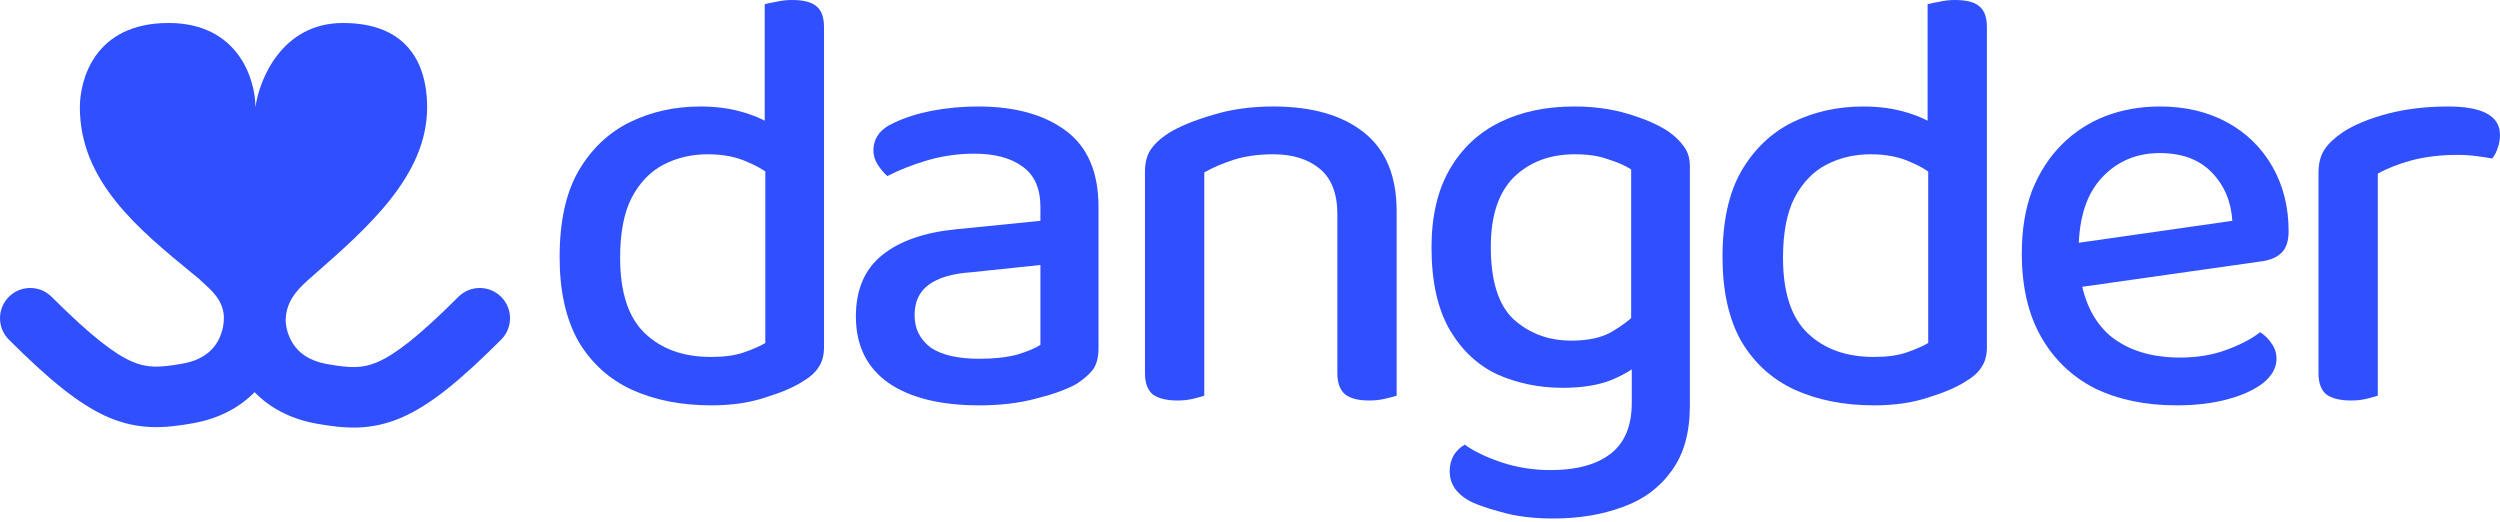 <svg width="158" height="33" viewBox="0 0 158 33" fill="none" xmlns="http://www.w3.org/2000/svg">
<path d="M48.368 21.68V9.177L52.078 9.139V21.948C52.078 22.457 51.963 22.878 51.733 23.209C51.529 23.541 51.185 23.847 50.701 24.127C50.14 24.484 49.363 24.815 48.368 25.121C47.374 25.453 46.24 25.618 44.965 25.618C43.054 25.618 41.371 25.287 39.918 24.624C38.491 23.962 37.369 22.942 36.553 21.565C35.763 20.163 35.368 18.392 35.368 16.25C35.368 14.007 35.763 12.197 36.553 10.821C37.369 9.419 38.453 8.387 39.804 7.724C41.155 7.061 42.646 6.73 44.277 6.73C45.271 6.73 46.189 6.857 47.03 7.112C47.871 7.367 48.534 7.686 49.019 8.068V11.394C48.585 10.936 47.999 10.553 47.26 10.247C46.546 9.916 45.705 9.75 44.736 9.75C43.716 9.75 42.786 9.967 41.945 10.4C41.104 10.834 40.428 11.535 39.918 12.503C39.434 13.447 39.192 14.708 39.192 16.289C39.192 18.481 39.714 20.074 40.76 21.068C41.805 22.062 43.194 22.559 44.927 22.559C45.743 22.559 46.419 22.47 46.954 22.292C47.489 22.113 47.961 21.91 48.368 21.68ZM52.078 9.98L48.33 10.018V0.268C48.509 0.217 48.751 0.166 49.057 0.115C49.388 0.038 49.72 0 50.051 0C50.765 0 51.275 0.127 51.58 0.382C51.912 0.637 52.078 1.083 52.078 1.721V9.98Z" fill="#304FFE"/>
<path d="M61.892 22.674C62.835 22.674 63.638 22.585 64.301 22.407C64.964 22.203 65.448 21.999 65.754 21.795V16.747L61.395 17.206C60.197 17.283 59.292 17.55 58.68 18.009C58.094 18.443 57.801 19.08 57.801 19.921C57.801 20.762 58.132 21.438 58.795 21.948C59.483 22.432 60.516 22.674 61.892 22.674ZM61.816 6.73C64.135 6.73 65.984 7.239 67.36 8.259C68.737 9.279 69.425 10.885 69.425 13.077V22.024C69.425 22.61 69.297 23.069 69.043 23.401C68.788 23.707 68.443 24 68.01 24.28C67.347 24.637 66.493 24.943 65.448 25.198C64.403 25.478 63.218 25.618 61.892 25.618C59.445 25.618 57.533 25.147 56.157 24.204C54.78 23.235 54.092 21.833 54.092 19.998C54.092 18.315 54.64 17.028 55.736 16.136C56.832 15.244 58.387 14.695 60.401 14.492L65.754 13.956V13.077C65.754 11.904 65.372 11.05 64.607 10.515C63.868 9.98 62.861 9.712 61.586 9.712C60.567 9.712 59.573 9.852 58.604 10.133C57.661 10.413 56.82 10.744 56.08 11.127C55.851 10.923 55.647 10.681 55.469 10.4C55.29 10.12 55.201 9.827 55.201 9.521C55.201 8.731 55.634 8.144 56.501 7.762C57.189 7.431 57.992 7.176 58.91 6.997C59.853 6.819 60.822 6.73 61.816 6.73Z" fill="#304FFE"/>
<path d="M88.268 13.345V17.168H84.521V13.536C84.521 12.236 84.151 11.28 83.412 10.668C82.673 10.056 81.692 9.75 80.468 9.75C79.55 9.75 78.722 9.865 77.983 10.094C77.269 10.324 76.644 10.591 76.109 10.897V17.168H72.362V10.859C72.362 10.298 72.477 9.839 72.706 9.483C72.961 9.1 73.343 8.743 73.853 8.412C74.567 7.979 75.497 7.596 76.644 7.265C77.791 6.908 79.066 6.73 80.468 6.73C82.915 6.73 84.827 7.278 86.204 8.374C87.58 9.47 88.268 11.127 88.268 13.345ZM72.362 15.18H76.109V25.007C75.956 25.058 75.727 25.121 75.421 25.198C75.115 25.274 74.784 25.312 74.427 25.312C73.738 25.312 73.216 25.185 72.859 24.93C72.528 24.65 72.362 24.204 72.362 23.592V15.18ZM84.521 15.18H88.268V25.007C88.115 25.058 87.873 25.121 87.542 25.198C87.236 25.274 86.904 25.312 86.548 25.312C85.859 25.312 85.35 25.185 85.018 24.93C84.687 24.65 84.521 24.204 84.521 23.592V15.18Z" fill="#304FFE"/>
<path d="M98.769 24.509C97.291 24.509 95.915 24.229 94.64 23.668C93.391 23.082 92.384 22.139 91.619 20.839C90.855 19.513 90.472 17.78 90.472 15.639C90.472 13.676 90.855 12.032 91.619 10.706C92.384 9.381 93.442 8.387 94.793 7.724C96.144 7.061 97.712 6.73 99.496 6.73C100.72 6.73 101.841 6.883 102.861 7.188C103.906 7.494 104.76 7.864 105.423 8.297C105.83 8.578 106.162 8.896 106.417 9.253C106.672 9.585 106.799 10.005 106.799 10.515V22.368H103.09V10.706C102.682 10.451 102.185 10.235 101.599 10.056C101.038 9.852 100.35 9.75 99.534 9.75C97.954 9.75 96.666 10.235 95.672 11.203C94.704 12.172 94.219 13.638 94.219 15.601C94.219 17.767 94.704 19.297 95.672 20.189C96.666 21.081 97.877 21.527 99.305 21.527C100.35 21.527 101.191 21.349 101.828 20.992C102.491 20.609 103.026 20.202 103.434 19.768L103.587 22.98C103.179 23.362 102.568 23.719 101.752 24.051C100.936 24.357 99.942 24.509 98.769 24.509ZM103.128 25.465V21.565H106.799V25.657C106.799 27.339 106.417 28.703 105.652 29.748C104.887 30.819 103.855 31.583 102.555 32.042C101.255 32.526 99.789 32.769 98.158 32.769C96.883 32.769 95.774 32.628 94.831 32.348C93.888 32.093 93.213 31.851 92.805 31.622C92.014 31.163 91.619 30.551 91.619 29.786C91.619 29.404 91.709 29.06 91.887 28.754C92.065 28.473 92.295 28.257 92.575 28.104C93.136 28.512 93.901 28.881 94.869 29.213C95.864 29.544 96.909 29.71 98.005 29.71C99.636 29.71 100.898 29.366 101.79 28.677C102.682 27.989 103.128 26.918 103.128 25.465Z" fill="#304FFE"/>
<path d="M121.863 21.68V9.177L125.572 9.139V21.948C125.572 22.457 125.457 22.878 125.228 23.209C125.024 23.541 124.68 23.847 124.195 24.127C123.635 24.484 122.857 24.815 121.863 25.121C120.869 25.453 119.735 25.618 118.46 25.618C116.548 25.618 114.866 25.287 113.413 24.624C111.985 23.962 110.864 22.942 110.048 21.565C109.258 20.163 108.863 18.392 108.863 16.25C108.863 14.007 109.258 12.197 110.048 10.821C110.864 9.419 111.947 8.387 113.298 7.724C114.649 7.061 116.14 6.73 117.772 6.73C118.766 6.73 119.684 6.857 120.525 7.112C121.366 7.367 122.029 7.686 122.513 8.068V11.394C122.08 10.936 121.493 10.553 120.754 10.247C120.04 9.916 119.199 9.75 118.231 9.75C117.211 9.75 116.281 9.967 115.439 10.4C114.598 10.834 113.923 11.535 113.413 12.503C112.929 13.447 112.686 14.708 112.686 16.289C112.686 18.481 113.209 20.074 114.254 21.068C115.299 22.062 116.688 22.559 118.422 22.559C119.238 22.559 119.913 22.47 120.448 22.292C120.984 22.113 121.455 21.91 121.863 21.68ZM125.572 9.98L121.825 10.018V0.268C122.003 0.217 122.245 0.166 122.551 0.115C122.883 0.038 123.214 0 123.545 0C124.259 0 124.769 0.127 125.075 0.382C125.406 0.637 125.572 1.083 125.572 1.721V9.98Z" fill="#304FFE"/>
<path d="M130.263 18.315L130.11 15.524L141.084 13.956C141.008 12.733 140.574 11.713 139.784 10.897C138.994 10.082 137.898 9.674 136.496 9.674C135.017 9.674 133.794 10.196 132.825 11.242C131.882 12.261 131.397 13.74 131.372 15.677L131.41 17.015C131.614 18.876 132.264 20.278 133.36 21.221C134.482 22.139 135.96 22.598 137.796 22.598C138.866 22.598 139.848 22.432 140.74 22.101C141.632 21.769 142.333 21.4 142.843 20.992C143.149 21.196 143.391 21.438 143.569 21.718C143.773 21.999 143.875 22.317 143.875 22.674C143.875 23.235 143.595 23.745 143.034 24.204C142.473 24.637 141.721 24.981 140.778 25.236C139.835 25.491 138.764 25.618 137.566 25.618C135.603 25.618 133.883 25.262 132.404 24.548C130.951 23.808 129.817 22.725 129.001 21.298C128.186 19.87 127.778 18.111 127.778 16.021C127.778 14.517 127.994 13.192 128.428 12.044C128.887 10.897 129.511 9.929 130.301 9.139C131.092 8.348 132.009 7.749 133.054 7.341C134.125 6.934 135.272 6.73 136.496 6.73C138.102 6.73 139.516 7.061 140.74 7.724C141.963 8.387 142.919 9.317 143.608 10.515C144.296 11.713 144.64 13.077 144.64 14.606C144.64 15.244 144.487 15.702 144.181 15.983C143.901 16.263 143.48 16.442 142.919 16.518L130.263 18.315Z" fill="#304FFE"/>
<path d="M150.276 10.974V16.671H146.529V10.936C146.529 10.324 146.656 9.827 146.911 9.444C147.166 9.062 147.561 8.692 148.096 8.336C148.81 7.877 149.74 7.494 150.887 7.188C152.06 6.883 153.335 6.73 154.711 6.73C156.903 6.73 157.999 7.329 157.999 8.527C157.999 8.833 157.948 9.113 157.847 9.368C157.77 9.623 157.655 9.839 157.502 10.018C157.247 9.967 156.916 9.916 156.508 9.865C156.126 9.814 155.731 9.789 155.323 9.789C154.252 9.789 153.284 9.903 152.417 10.133C151.576 10.362 150.862 10.643 150.276 10.974ZM146.529 14.989L150.276 15.371V25.007C150.123 25.058 149.893 25.121 149.587 25.198C149.282 25.274 148.95 25.312 148.593 25.312C147.905 25.312 147.382 25.185 147.026 24.93C146.694 24.65 146.529 24.204 146.529 23.592V14.989Z" fill="#304FFE"/>
<path fill-rule="evenodd" clip-rule="evenodd" d="M21.67 1.453C17.834 1.453 16.387 5.002 16.143 6.776C16.143 5.002 15.045 1.453 10.656 1.453C5.86 1.453 5.047 5.192 5.047 6.776C5.047 11.456 8.739 14.479 12.21 17.322L12.211 17.322L12.211 17.322C12.351 17.436 12.491 17.551 12.63 17.665H12.618C12.701 17.744 12.79 17.825 12.881 17.907C13.434 18.408 14.092 19.004 14.15 20.004C14.148 20.045 14.147 20.087 14.147 20.129C14.151 20.537 14.032 21.179 13.66 21.737C13.328 22.235 12.731 22.77 11.529 22.983C10.043 23.248 9.287 23.256 8.358 22.857C7.273 22.391 5.808 21.297 3.262 18.759C2.514 18.013 1.304 18.015 0.558 18.762C-0.187 19.51 -0.186 20.721 0.562 21.466C3.126 24.023 5.035 25.591 6.848 26.37C8.818 27.216 10.482 27.054 12.2 26.748C13.895 26.446 15.174 25.719 16.09 24.784C17.009 25.731 18.295 26.469 20.005 26.774C21.727 27.081 23.396 27.245 25.371 26.394C27.188 25.611 29.102 24.035 31.673 21.464C32.42 20.718 32.42 19.507 31.673 18.761C30.926 18.014 29.716 18.014 28.969 18.761C26.416 21.313 24.946 22.414 23.858 22.883C22.926 23.284 22.167 23.276 20.677 23.01C19.473 22.795 18.873 22.257 18.538 21.754C18.227 21.285 18.091 20.758 18.056 20.356C18.027 19.093 18.768 18.334 19.448 17.715C19.573 17.605 19.699 17.494 19.826 17.383L19.827 17.382L19.827 17.382C23.268 14.363 26.995 11.093 26.995 6.776C26.995 4.988 26.466 1.453 21.67 1.453Z" fill="#304FFE"/>
</svg>
